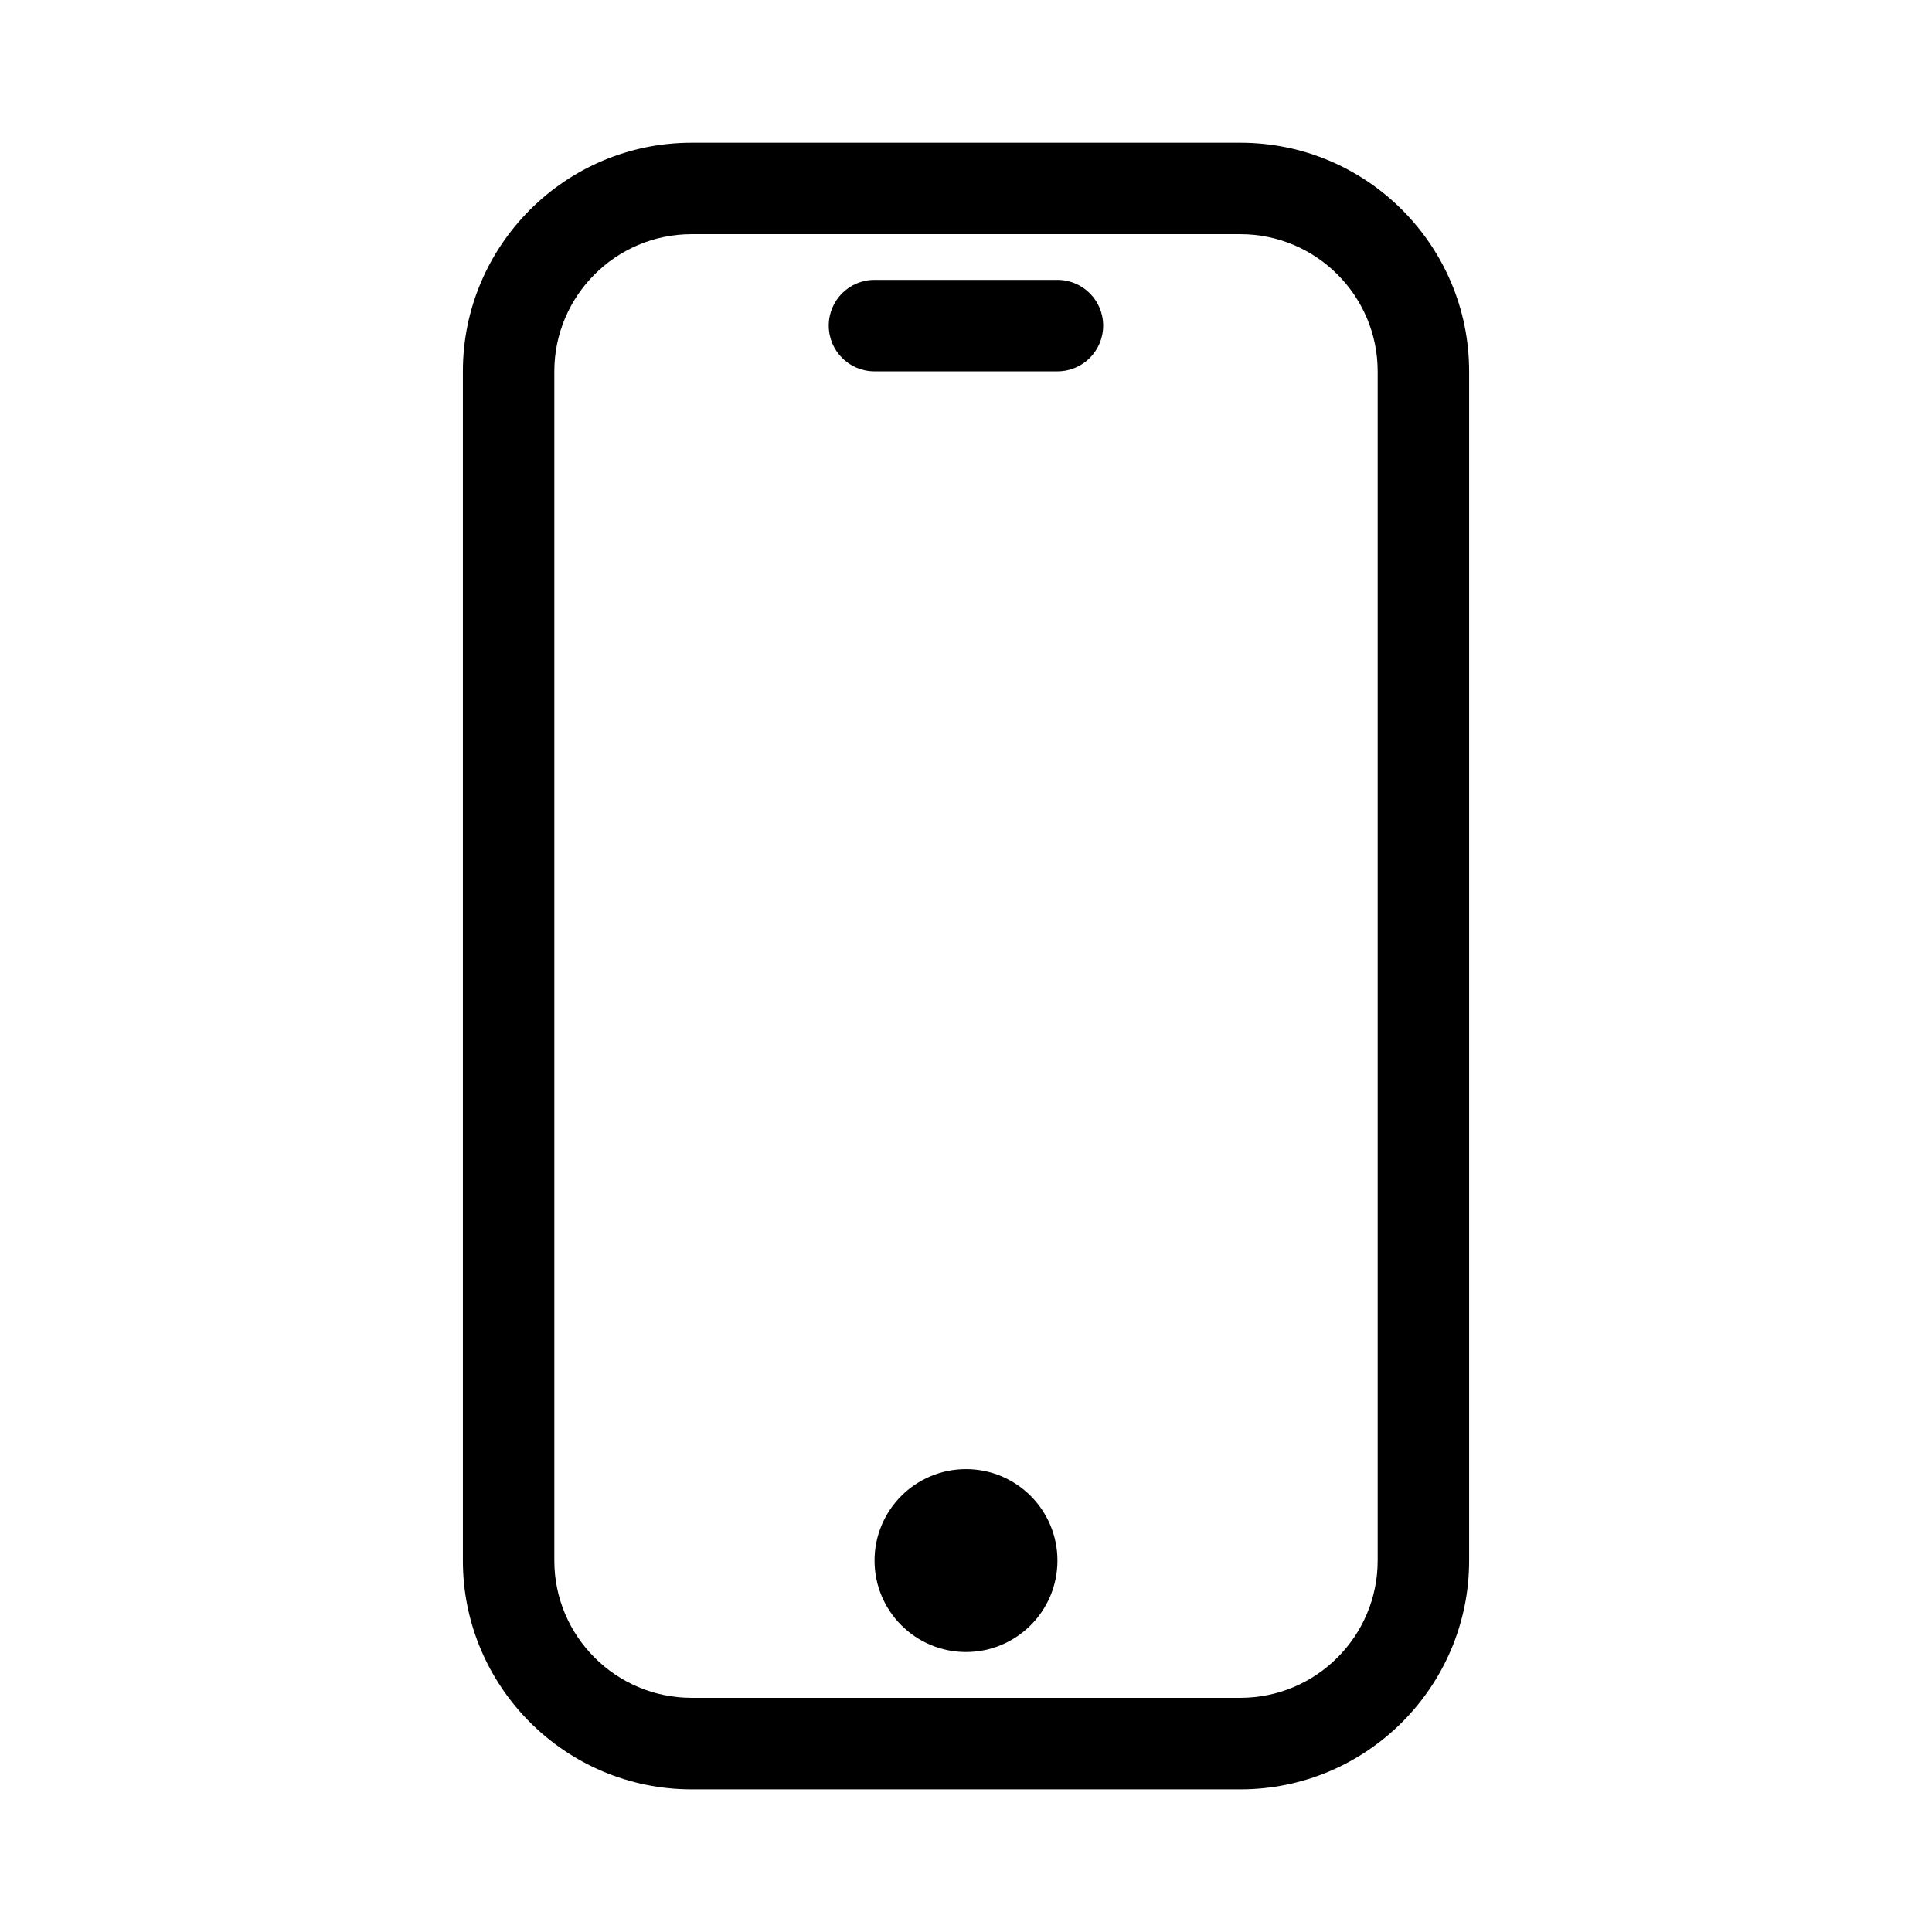 <?xml version="1.0" encoding="UTF-8"?>
<svg width="1200pt" height="1200pt" version="1.1" viewBox="0 0 1200 1200" xmlns="http://www.w3.org/2000/svg">
 <g>
  <path d="m770.45 88.648h-340.9c-78.301 0-142.05 63.75-142.05 142.05v738.65c0 78.301 63.75 142.05 142.05 142.05h340.9c78.301 0 142.05-63.75 142.05-142.05v-738.65c0-78.348-63.75-142.05-142.05-142.05zm85.25 880.65c0 47-38.25 85.25-85.25 85.25h-340.9c-47 0-85.25-38.25-85.25-85.25v-738.6c0-47 38.25-85.25 85.25-85.25h340.9c47 0 85.25 38.25 85.25 85.25z"/>
  <path d="m656.8 969.3c0 31.367-25.43 56.801-56.801 56.801s-56.801-25.434-56.801-56.801c0-31.371 25.43-56.801 56.801-56.801s56.801 25.43 56.801 56.801"/>
  <path d="m656.8 173.85h-113.65c-15.699 0-28.398 12.699-28.398 28.398s12.699 28.398 28.398 28.398h113.65c15.699 0 28.398-12.699 28.398-28.398s-12.699-28.398-28.398-28.398z"/>
 </g>
</svg>
